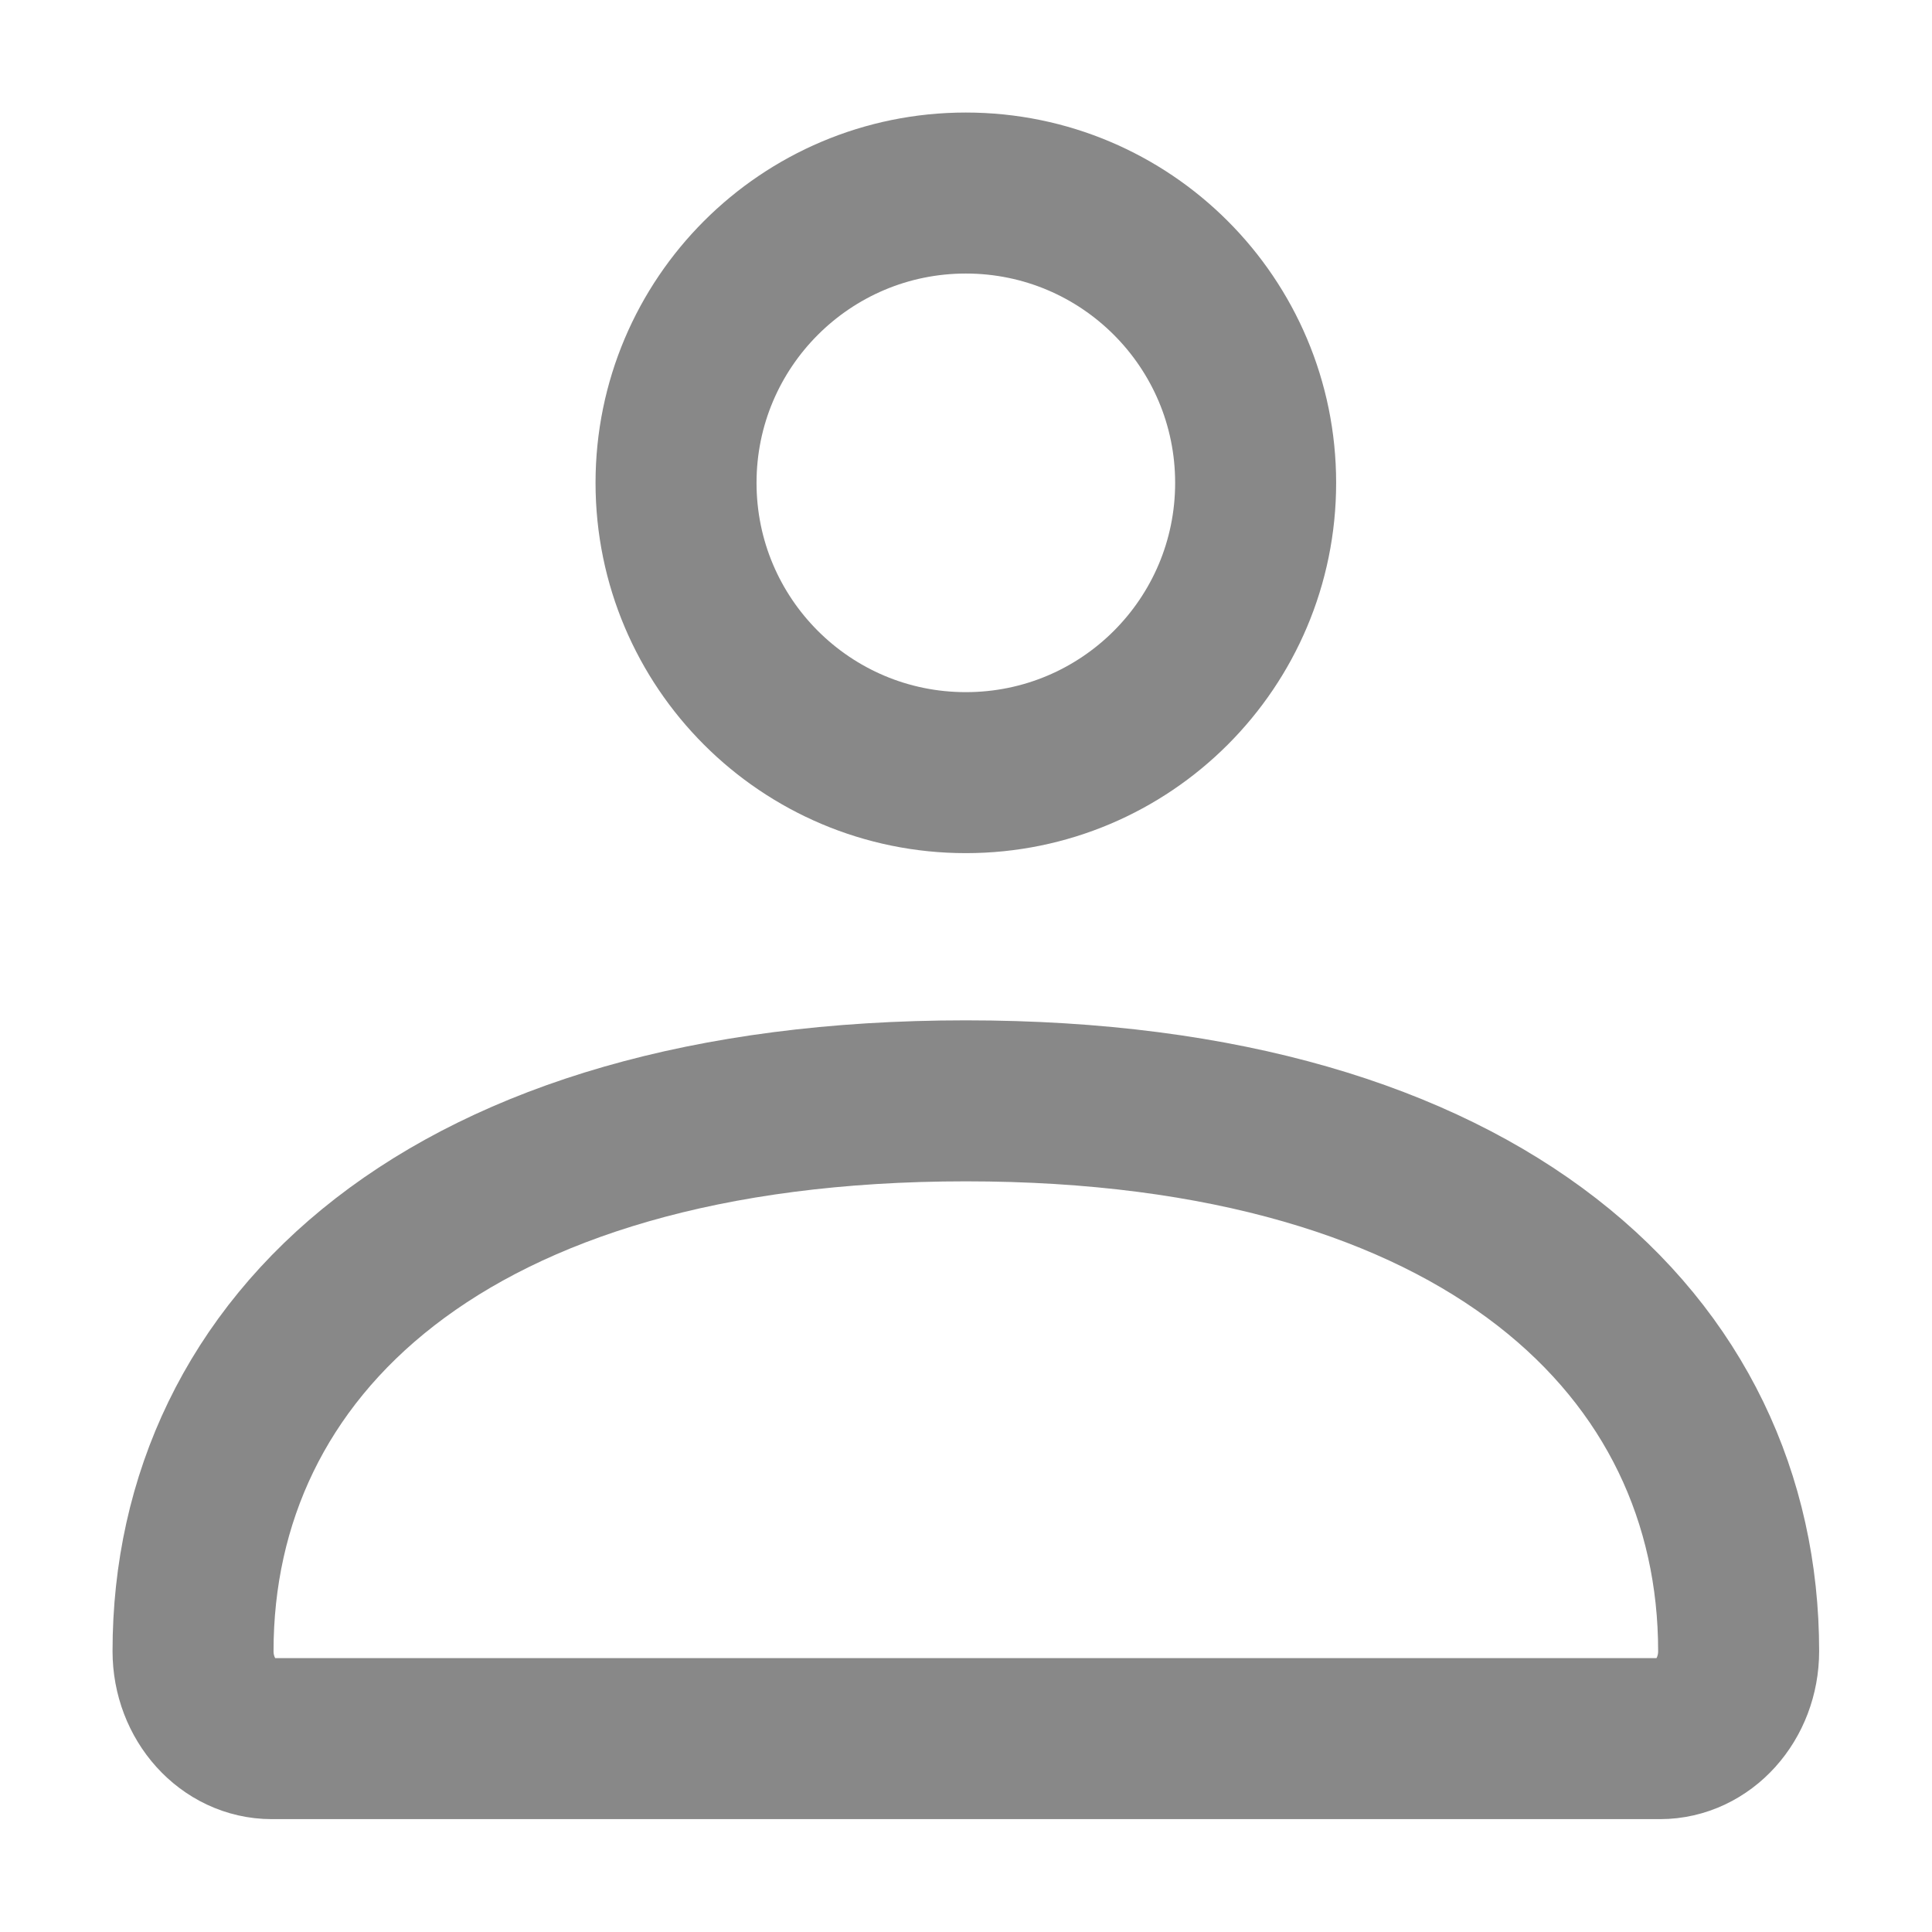 <svg width="24" height="24" viewBox="0 0 24 24" fill="none" xmlns="http://www.w3.org/2000/svg">
<path d="M2.398 20.511C2.398 16.735 5.553 13.675 11.998 13.675C18.444 13.675 21.598 16.735 21.598 20.511C21.598 21.111 21.16 21.598 20.62 21.598H3.377C2.837 21.598 2.398 21.111 2.398 20.511Z" stroke="#888888" stroke-width="2"/>
<path d="M15.598 5.998C15.598 7.987 13.987 9.598 11.998 9.598C10.01 9.598 8.398 7.987 8.398 5.998C8.398 4.01 10.01 2.398 11.998 2.398C13.987 2.398 15.598 4.01 15.598 5.998Z" stroke="#888888" stroke-width="2"/>
</svg>
